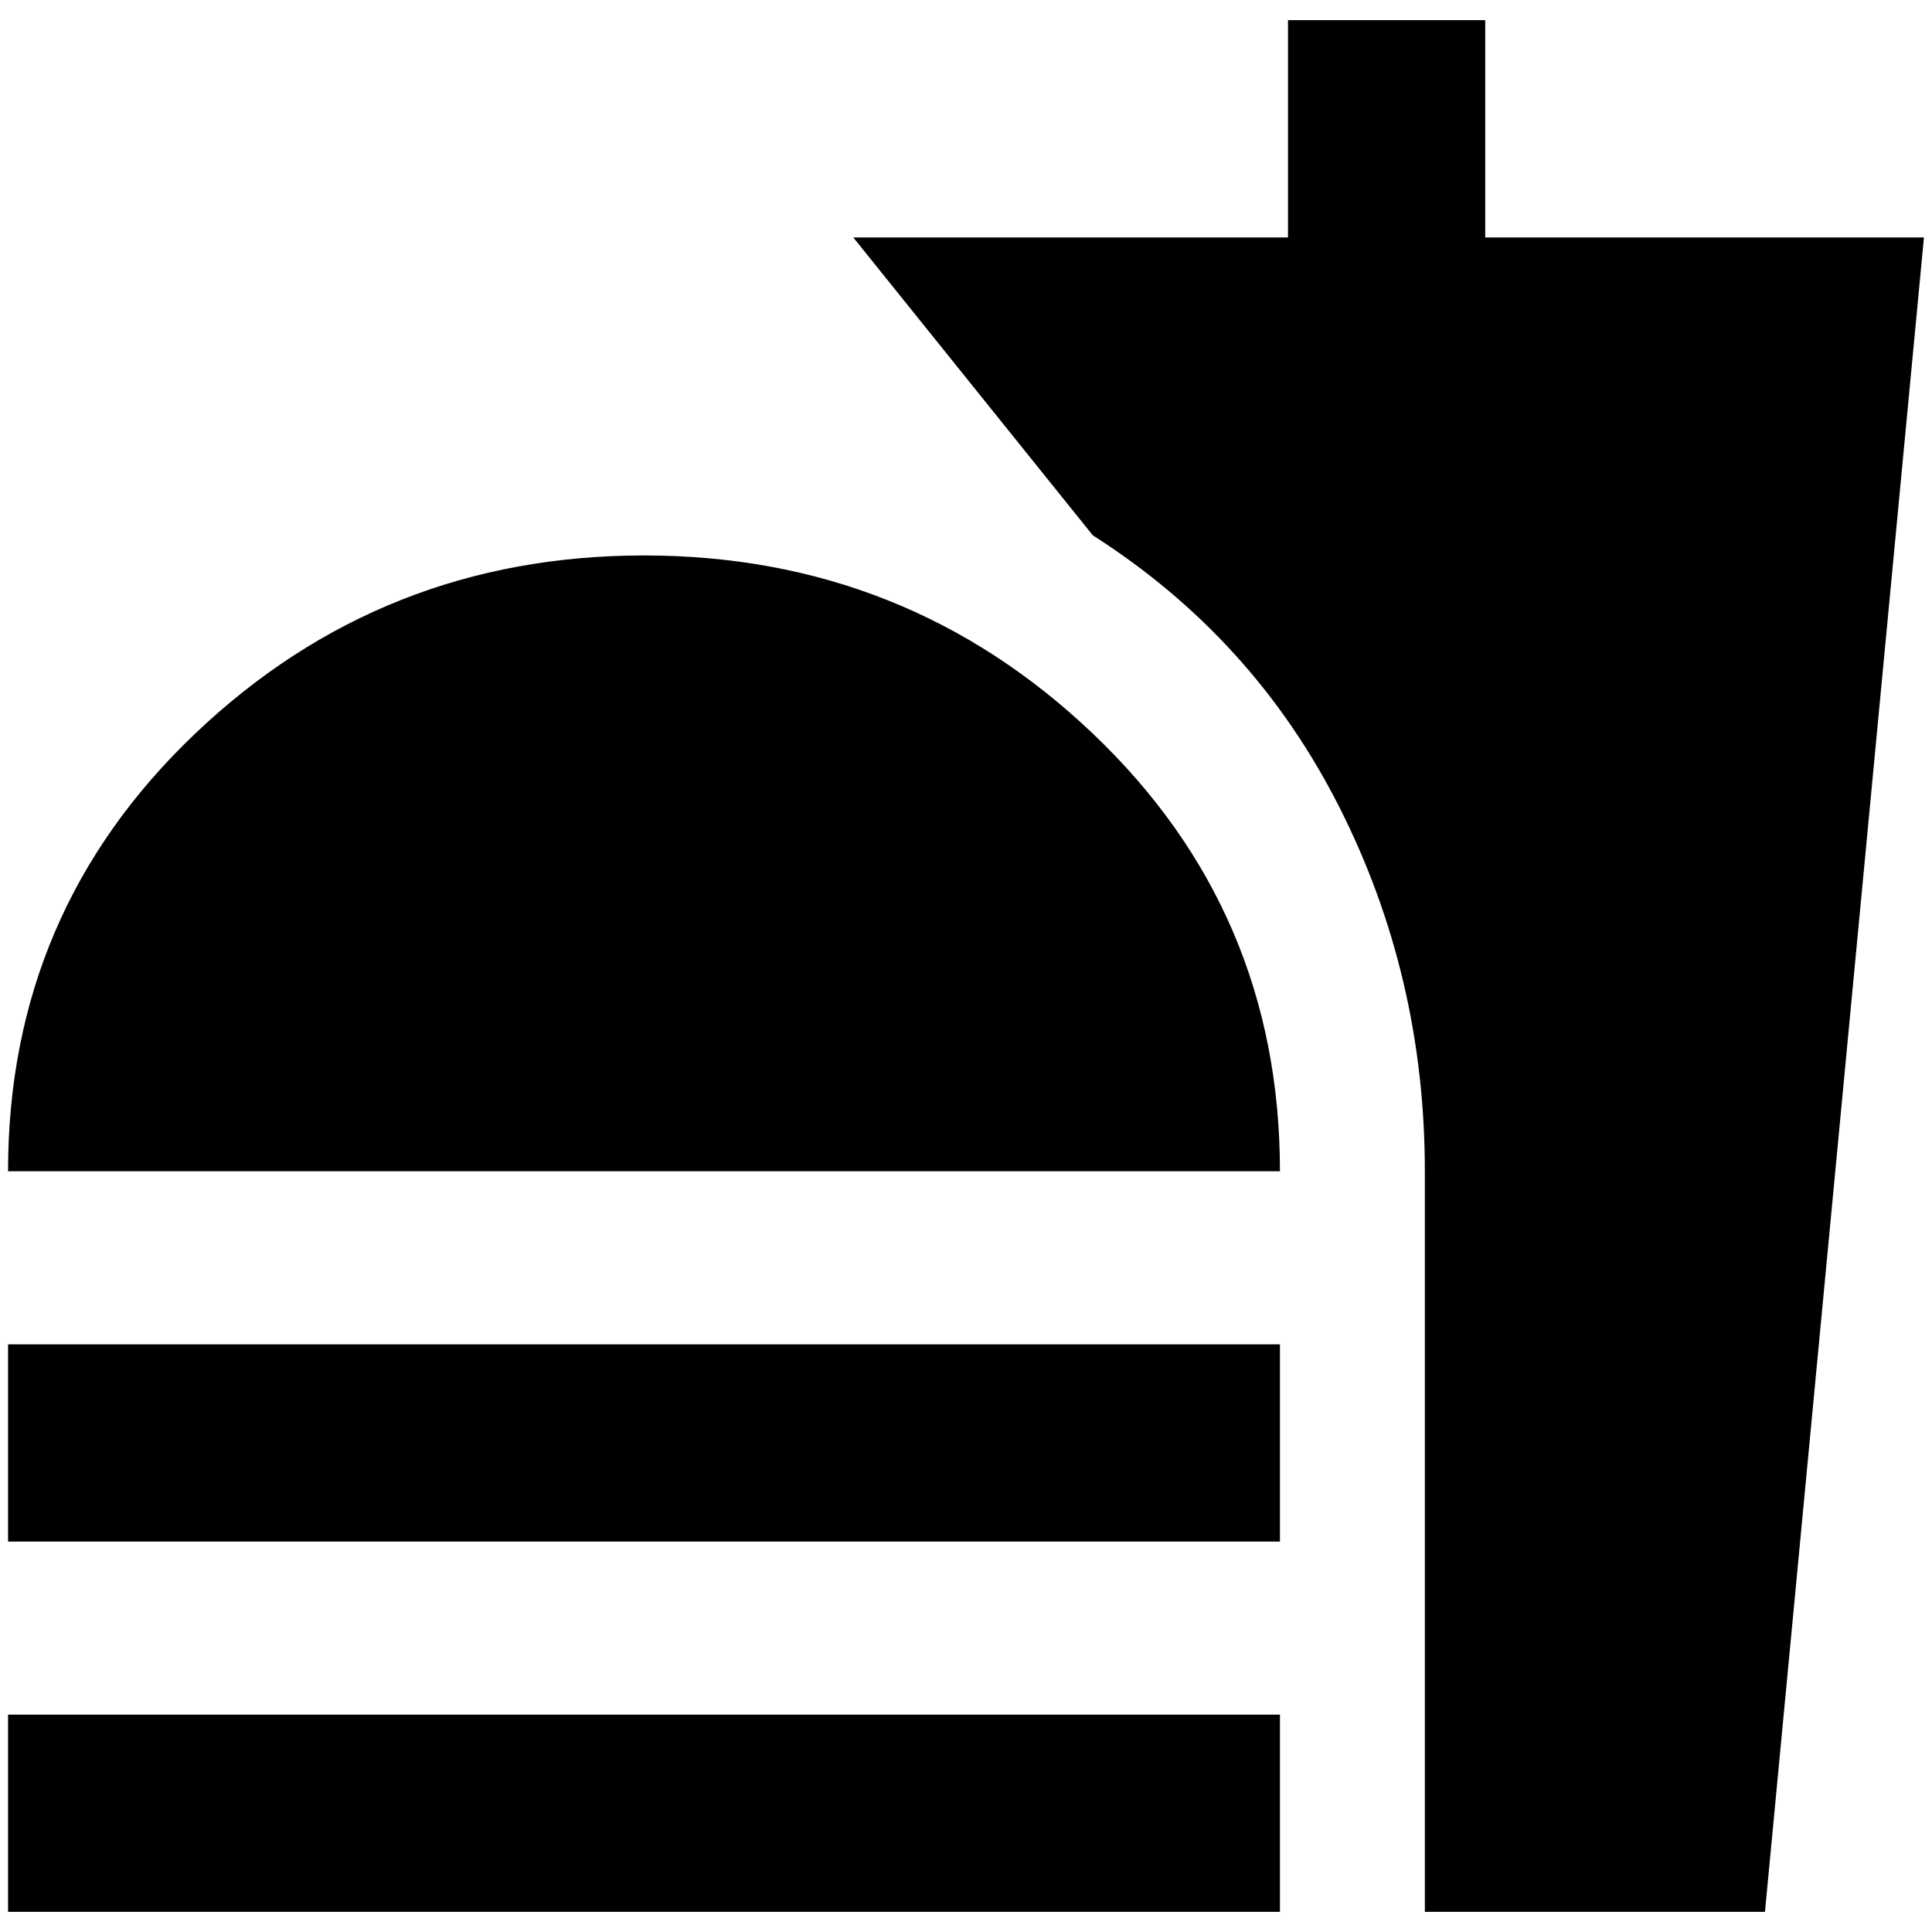 <svg xmlns="http://www.w3.org/2000/svg" height="20" viewBox="0 -960 960 960" width="20"><path d="M4-378q0-129 93-217.5T320-684q130 0 223 88.5T636-378H4Zm0 184v-98h632v98H4ZM4-10v-98h632v98H4Zm704 0v-368q0-96.93-42.5-180.96Q623-643 543-694L424-842h216v-108h98v108h218L877-10H708Z"/></svg>